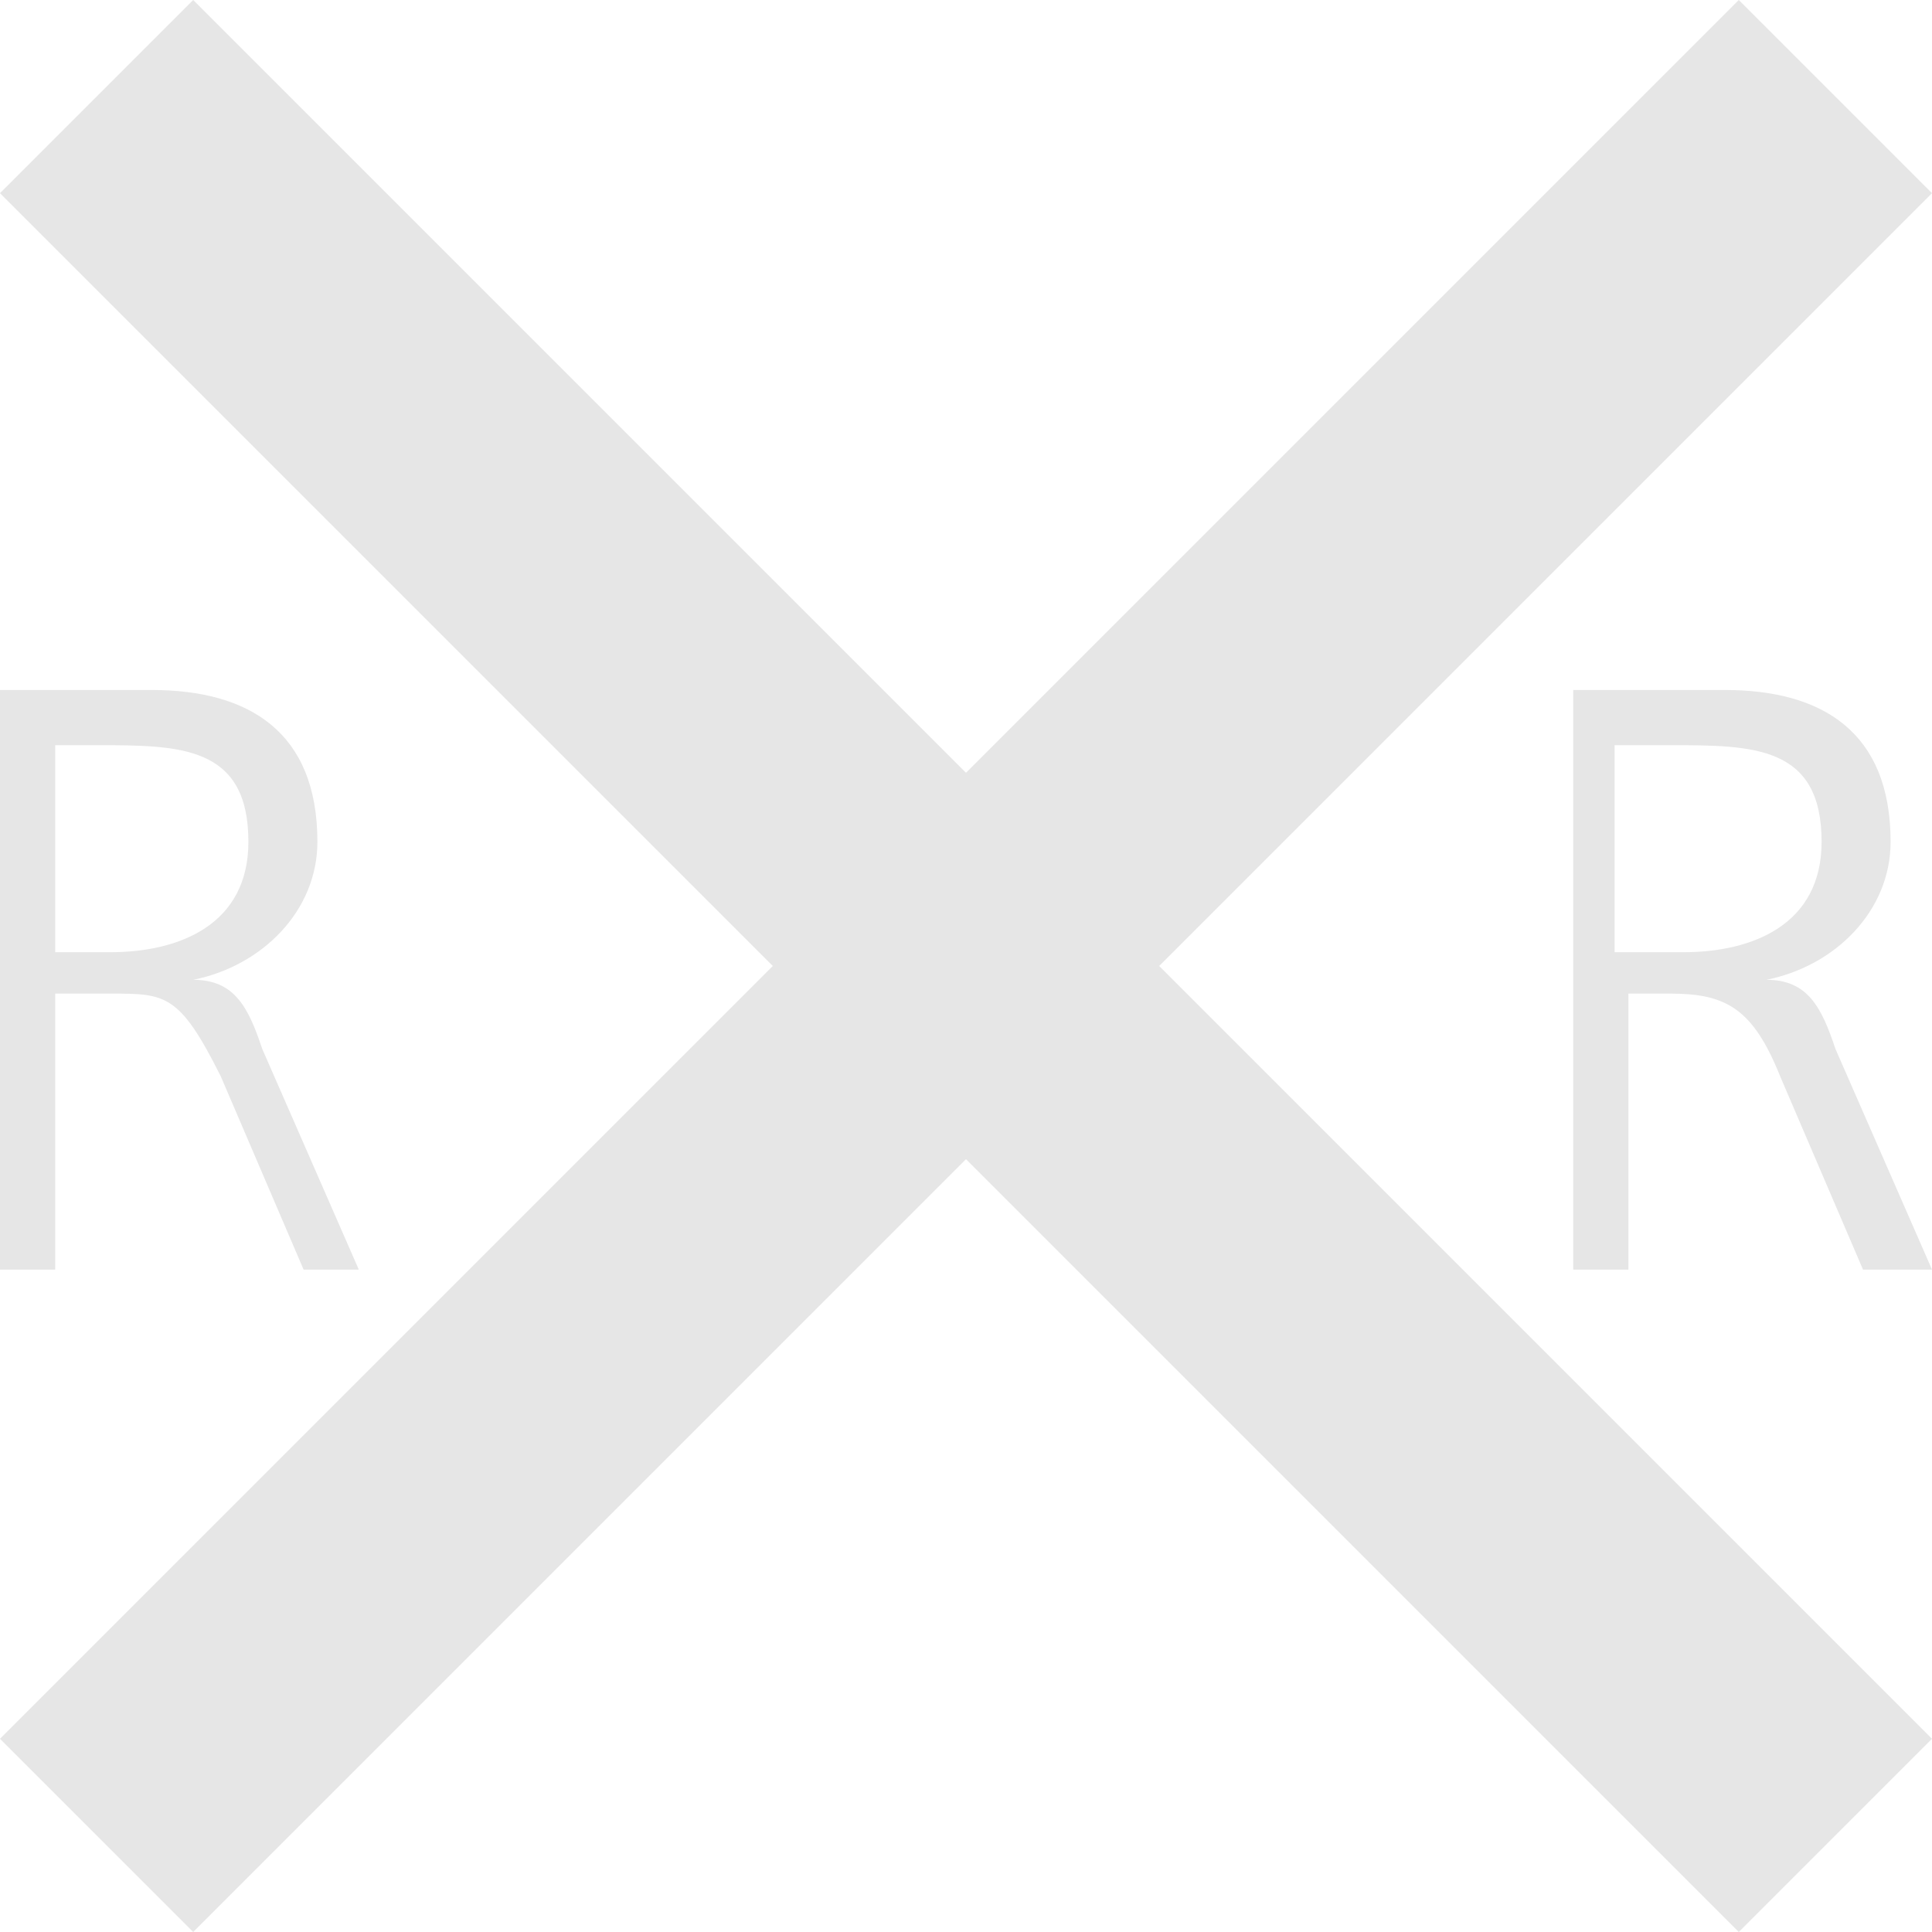 <?xml version="1.0" encoding="utf-8"?>
<!-- Generator: Adobe Illustrator 20.0.0, SVG Export Plug-In . SVG Version: 6.00 Build 0)  -->
<svg version="1.1" id="Layer_1" xmlns="http://www.w3.org/2000/svg" xmlns:xlink="http://www.w3.org/1999/xlink" x="0px" y="0px"
	 width="14px" height="14px" viewBox="0 0 14 14" enable-background="new 0 0 14 14" xml:space="preserve">
<g>
	<path fill="#E6E6E6" d="M0,5h1.1c0.7,0,1.2,0.3,1.2,1.1c0,0.5-0.4,0.9-0.9,1v0c0.3,0,0.4,0.2,0.5,0.5l0.7,1.6H2.2L1.6,7.8C1.3,7.2,1.2,7.2,0.8,7.2
		H0.4v2H0V5z M0.4,6.9h0.4c0.5,0,1-0.2,1-0.8c0-0.7-0.5-0.7-1.1-0.7H0.4V6.9z"/>
</g>
<g>
	<path fill="#E6E6E6" d="M11.4,5h1.1c0.7,0,1.2,0.3,1.2,1.1c0,0.5-0.4,0.9-0.9,1v0c0.3,0,0.4,0.2,0.5,0.5L14,9.2h-0.5l-0.6-1.4
		c-0.2-0.5-0.4-0.6-0.8-0.6h-0.3v2h-0.4L11.4,5L11.4,5z M11.8,6.9h0.4c0.5,0,1-0.2,1-0.8c0-0.7-0.5-0.7-1.1-0.7h-0.4V6.9z"/>
</g>
<polygon fill="#E6E6E6" points="8.4,7 14,1.4 12.6,0 7,5.6 1.4,0 0,1.4 5.6,7 0,12.6 1.4,14 7,8.4 12.6,14 14,12.6 "/>
</svg>
